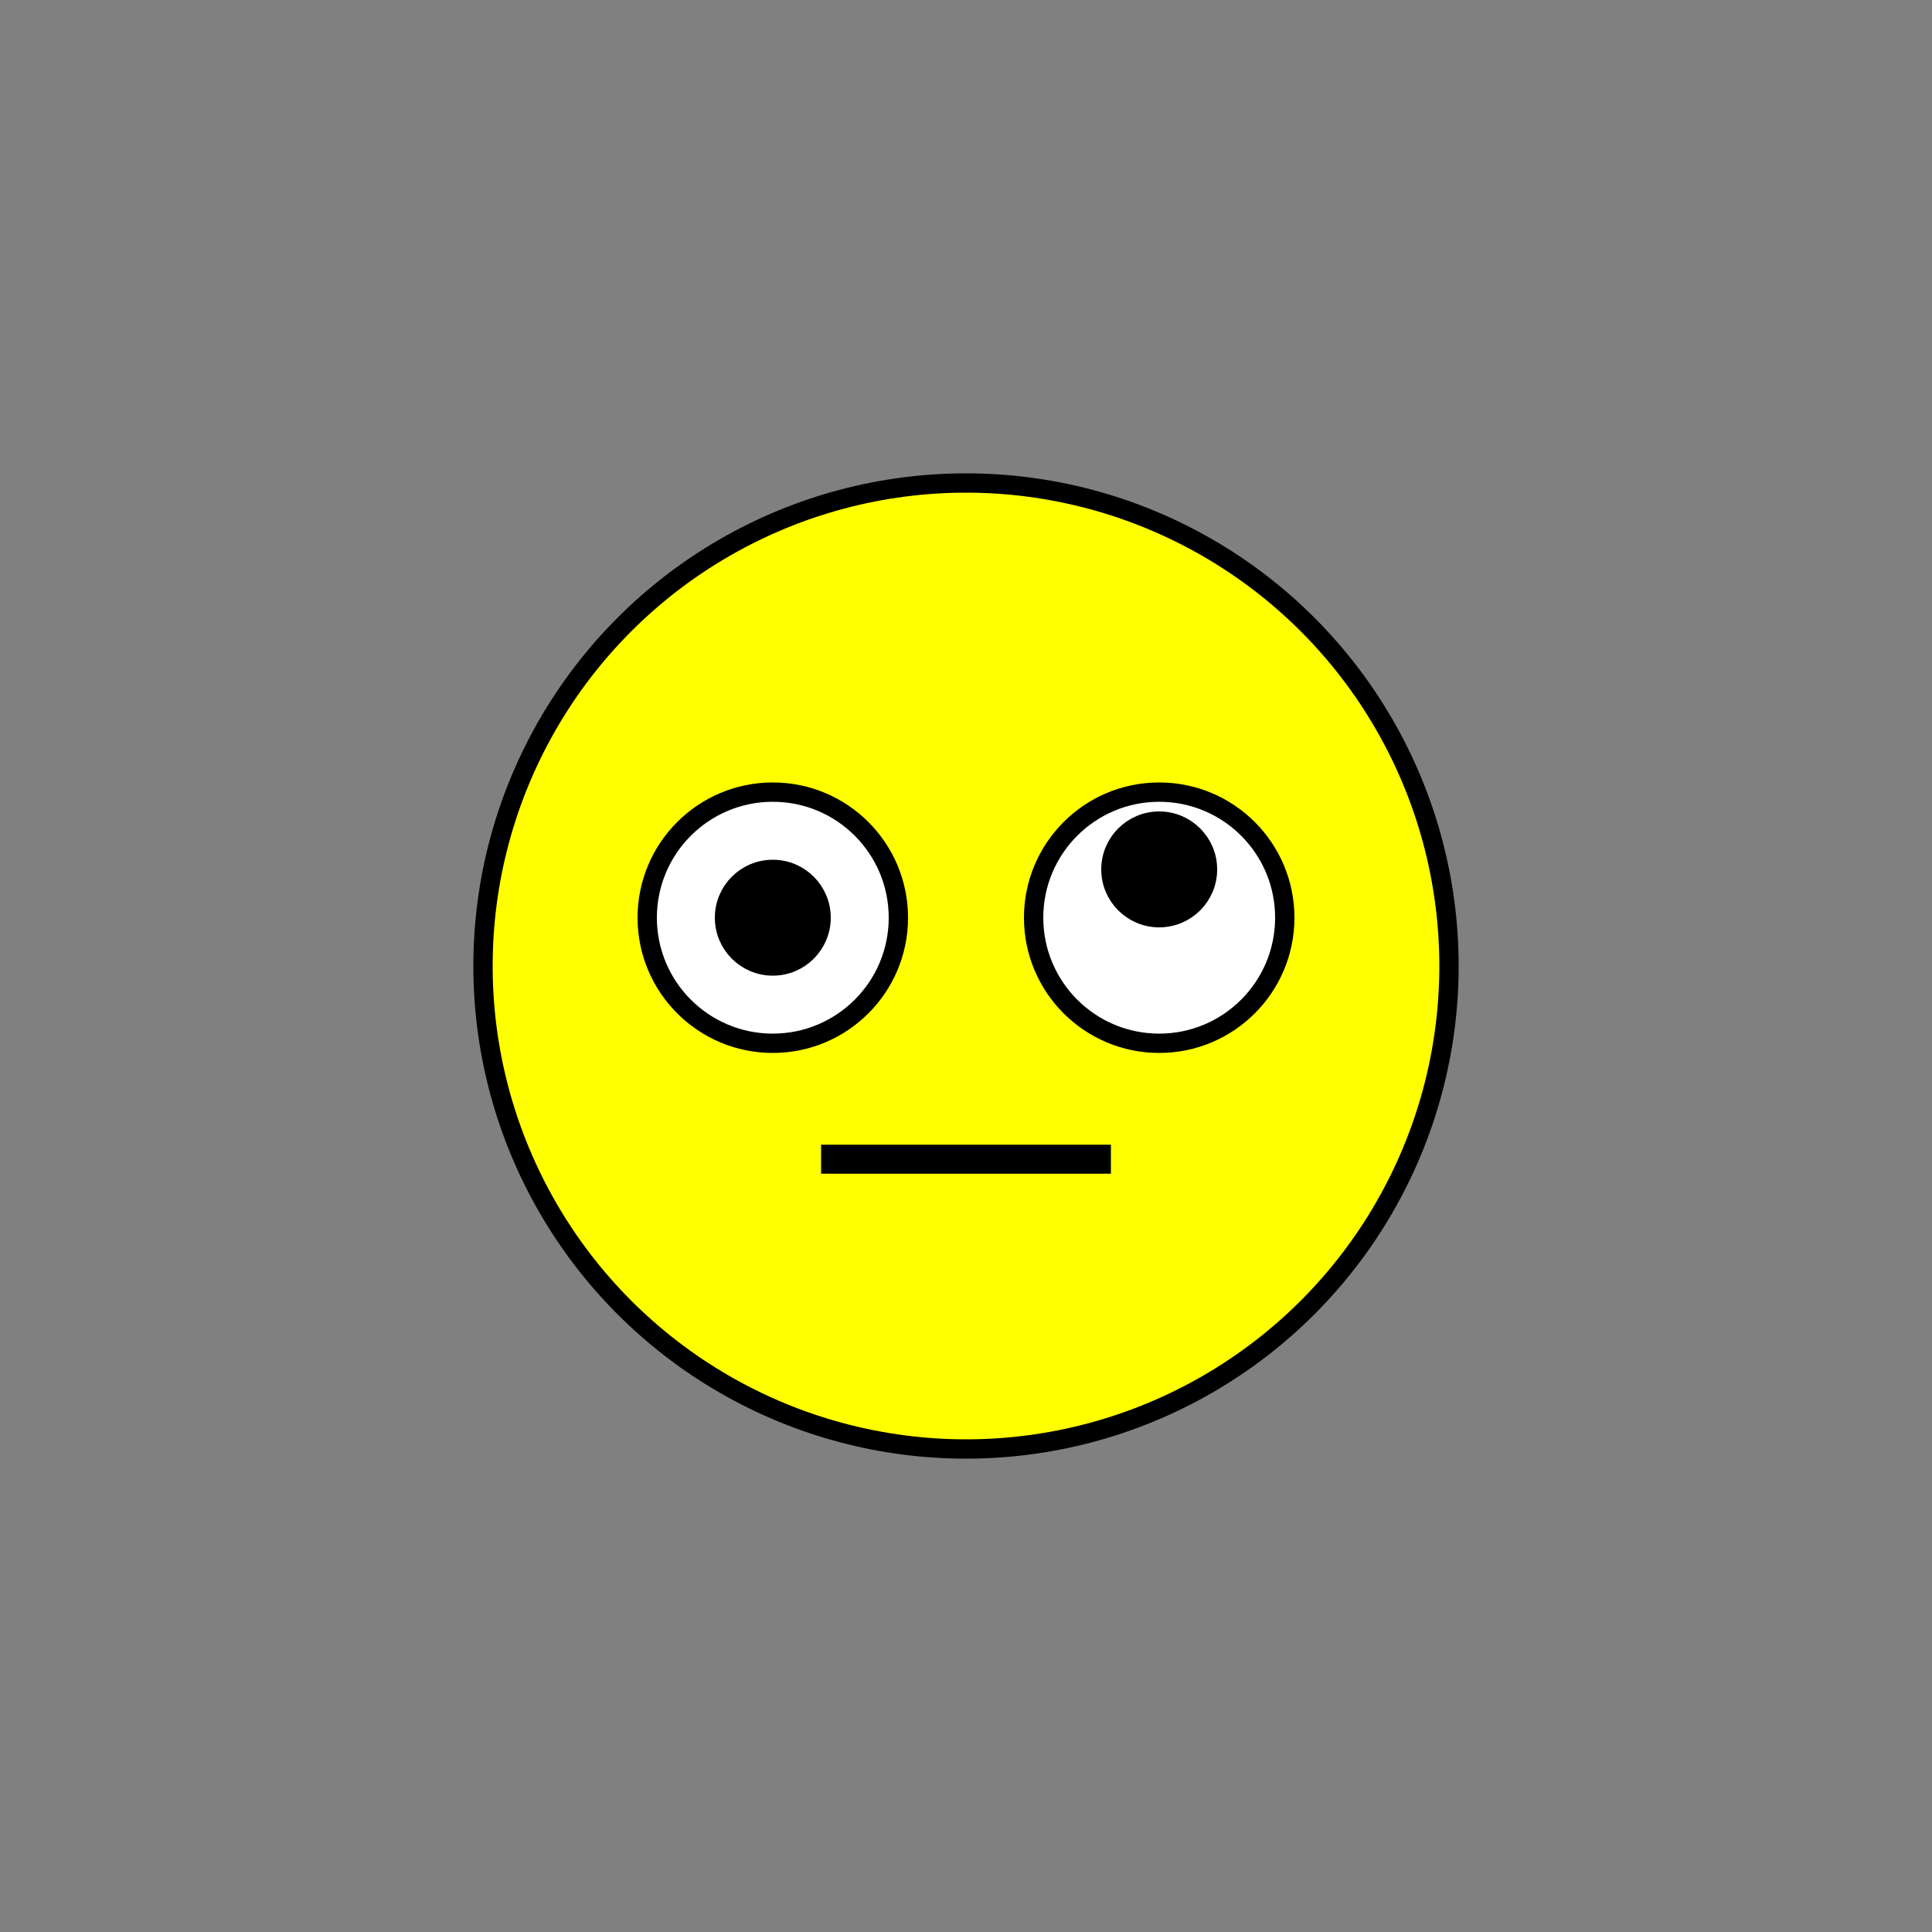 <svg version="1.1"
     width="200" height="200"
     viewBox="0 0 200 200"
     xmlns="http://www.w3.org/2000/svg">
     
   <rect x="0" y="0" width="200" height="200" fill="#808080" stroke="none"/>
     
   <circle cx="100" cy="100" r="50" stroke="black" stroke-width="2" fill="yellow" />
   <circle cx="80" cy="95" r="13" stroke="black" stroke-width="2" fill="white" />
   <circle cx="80" cy="95" r="5" stroke="black" stroke-width="2" fill="black"> 
    
    <!--left to right-->
    <animate id="one" attributeName="cx" attributeType="XML"
    from="80" to="85"
    begin="0s; two.end" dur="2s" />
    <animate id="two"  attributeName="cx" attributeType="XML"
    from="85" to="80"
    begin="three.end" dur=" 2s"/> 

    <!--top to bottom-->
    <animate id="three" attributeName="cy" attributeType="XML"
    from="95" to="90"
    begin="0s; two.end" dur="2s" />
    <!-- <animate id="four" attributeName="cy" attributeType="XML"
    from="90" to="95"
    begin="0s; two.end" dur="2s" />  -->

    <!--right to left-->
    <!-- <animate id="five"  attributeName="cx" attributeType="XML"
    from="85" to="80"
    begin="three.end" dur=" 2s"/>
    <animate id="six"  attributeName="cy" attributeType="XML"
    from="90" to="95"
    begin="one.end" dur=" 2s"/> -->

    <!--bottom to top-->
    <!-- <animate id="seven" attributeName="cy" attributeType="XML"
    from="95" to="90"
    begin="0s; four.end" dur="2s" />
    <animate id="eight" attributeName="cx" attributeType="XML"
    from="80" to="85"
    begin="0s; two.end" dur="2s" /> -->
    
   </circle>
   <circle cx="120" cy="95" r="13" stroke="black" stroke-width="2" fill="white" />
   <circle cx="120" cy="90" r="5" stroke="black" stroke-width="2" fill="black"> 
    <animate id="oneA" attributeName="cy" attributeType="XML"
    from="90" to="95"
    begin="0s; twoA.end" dur="2s" />
    <animate id="twoA"  attributeName="cy" attributeType="XML"
    from="95" to="90"
    begin="oneA.end" dur=" 2s"/>
   </circle>
   <line x1="85" y1="120" x2="115" y2="120" style="stroke:rgb(0,0,0);stroke-width:3" />
   Sorry, this browser does not support inline SVG.
</svg>